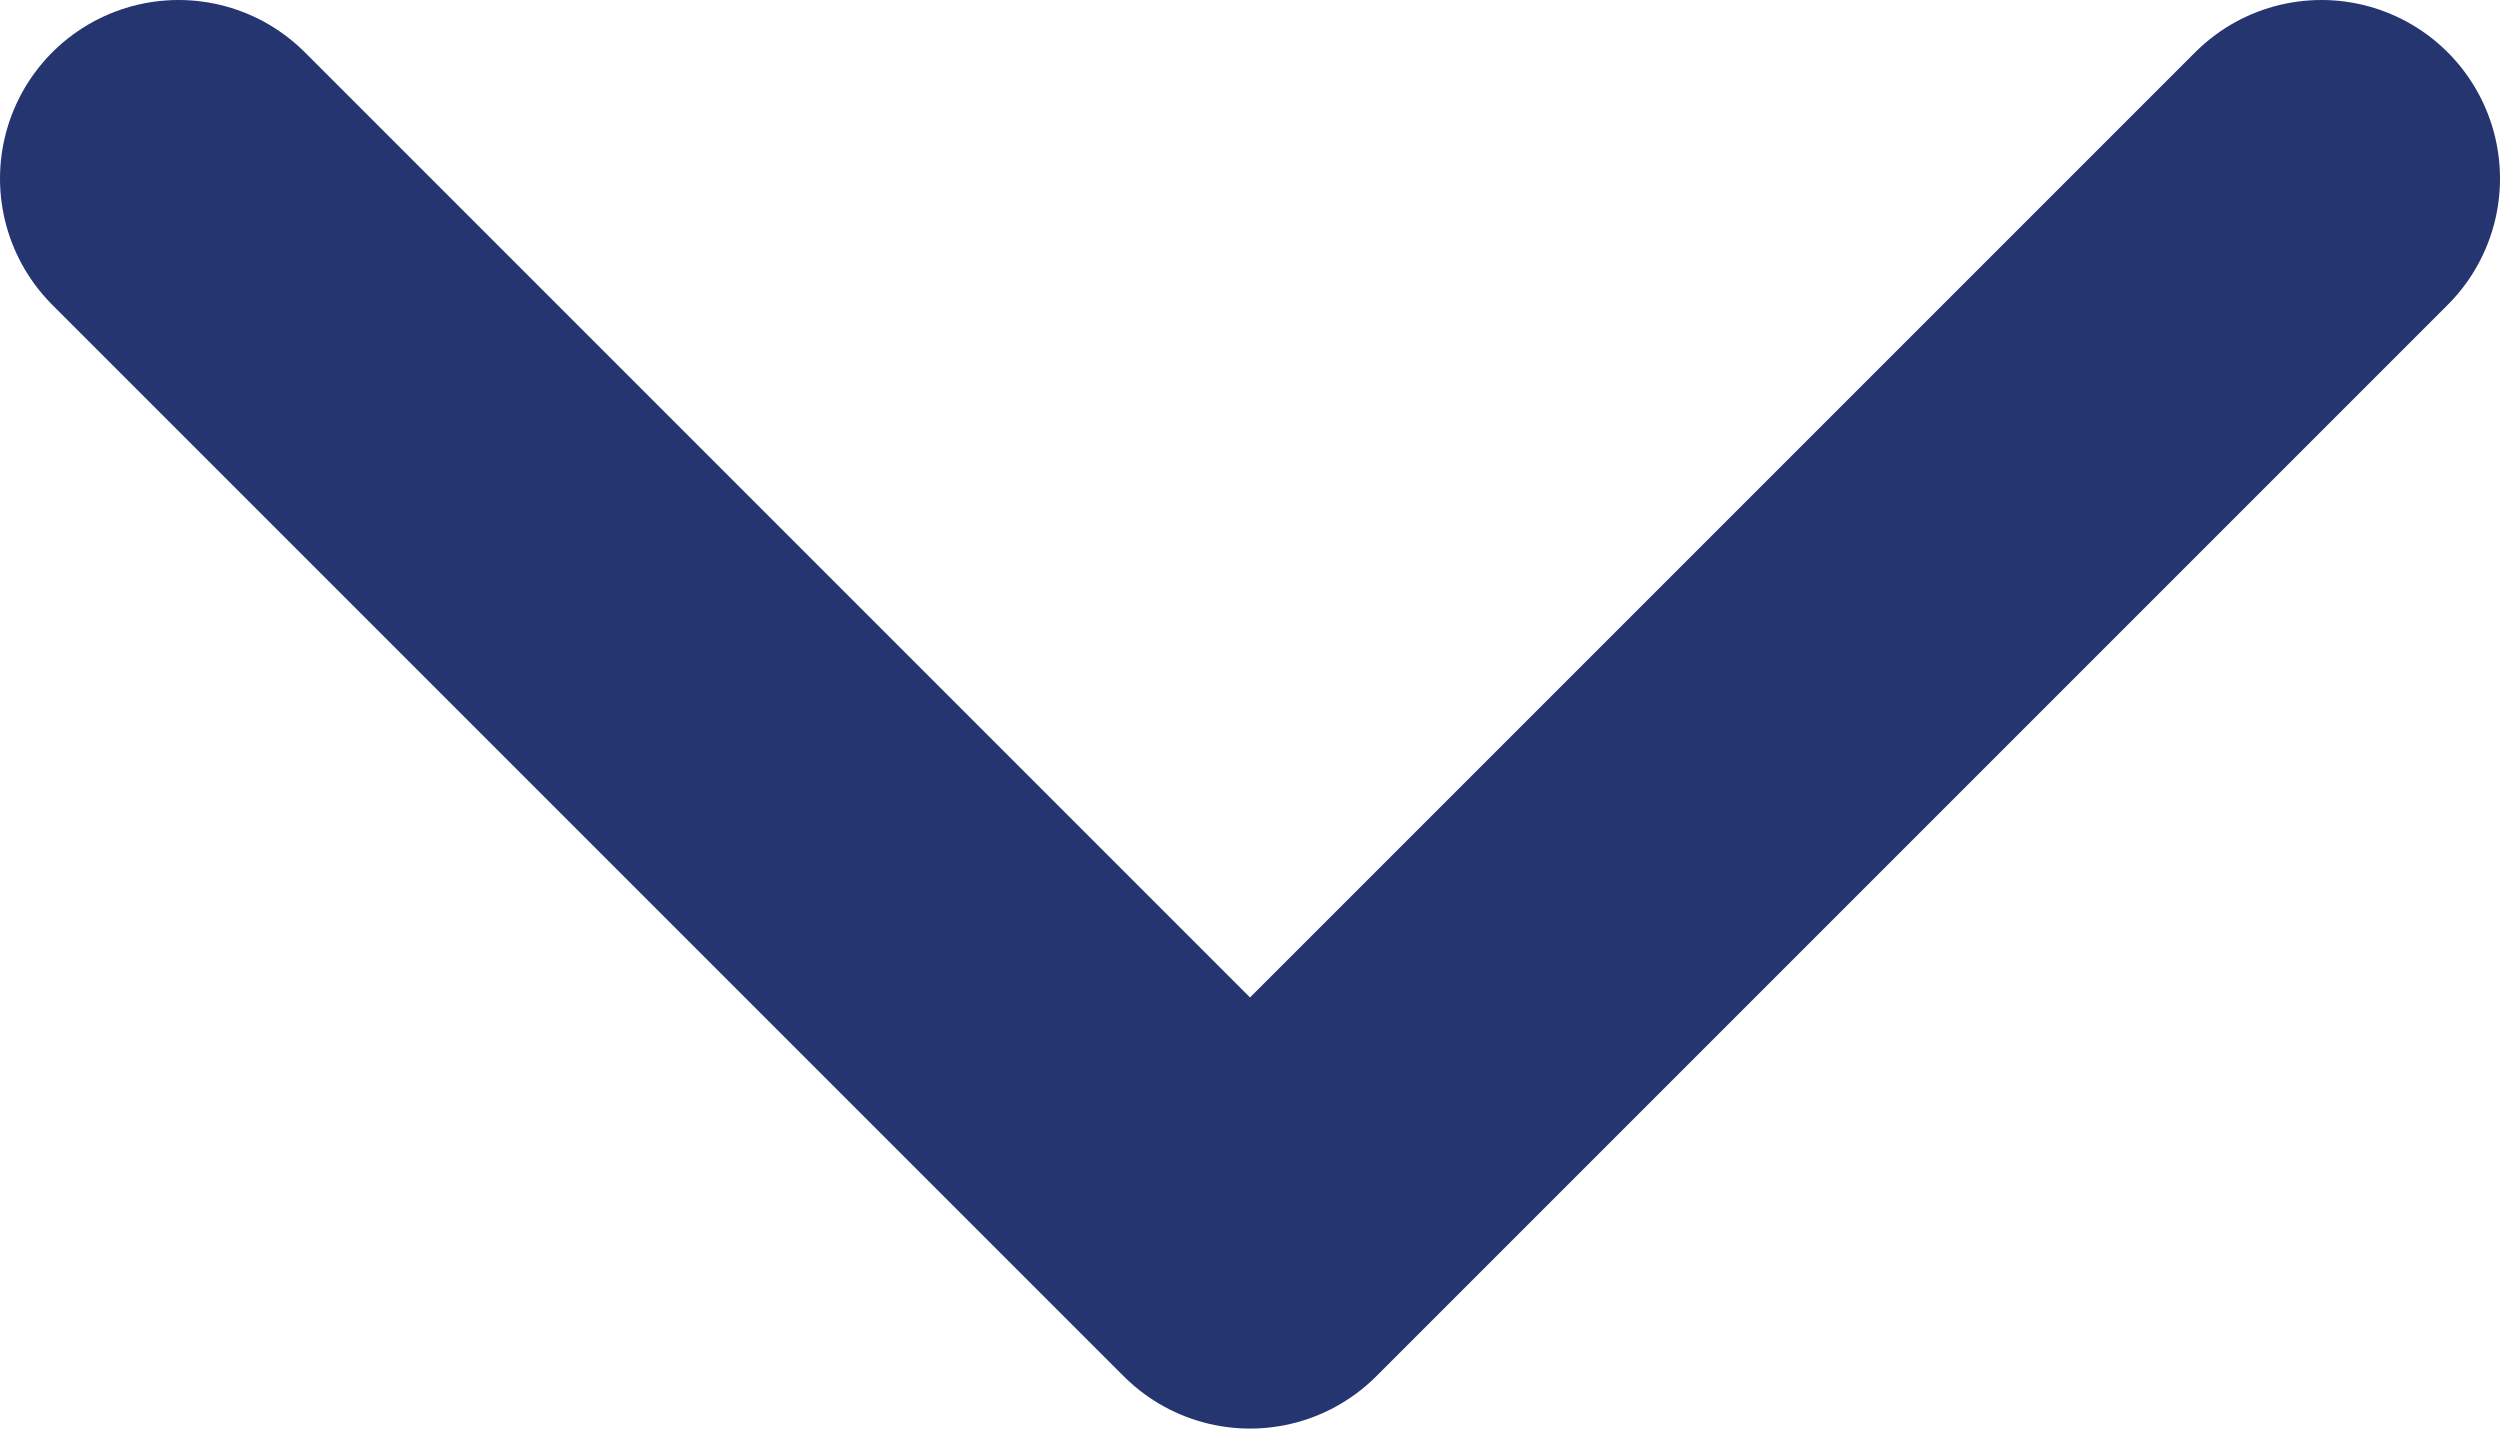 <svg xmlns="http://www.w3.org/2000/svg" viewBox="0 0 7 4"><polyline style="fill:none;stroke:#243570;stroke-linecap:round;stroke-linejoin:round;stroke-miterlimit:10;" points="0.5,0.5 3.5,3.5 6.5,0.5"/></svg>